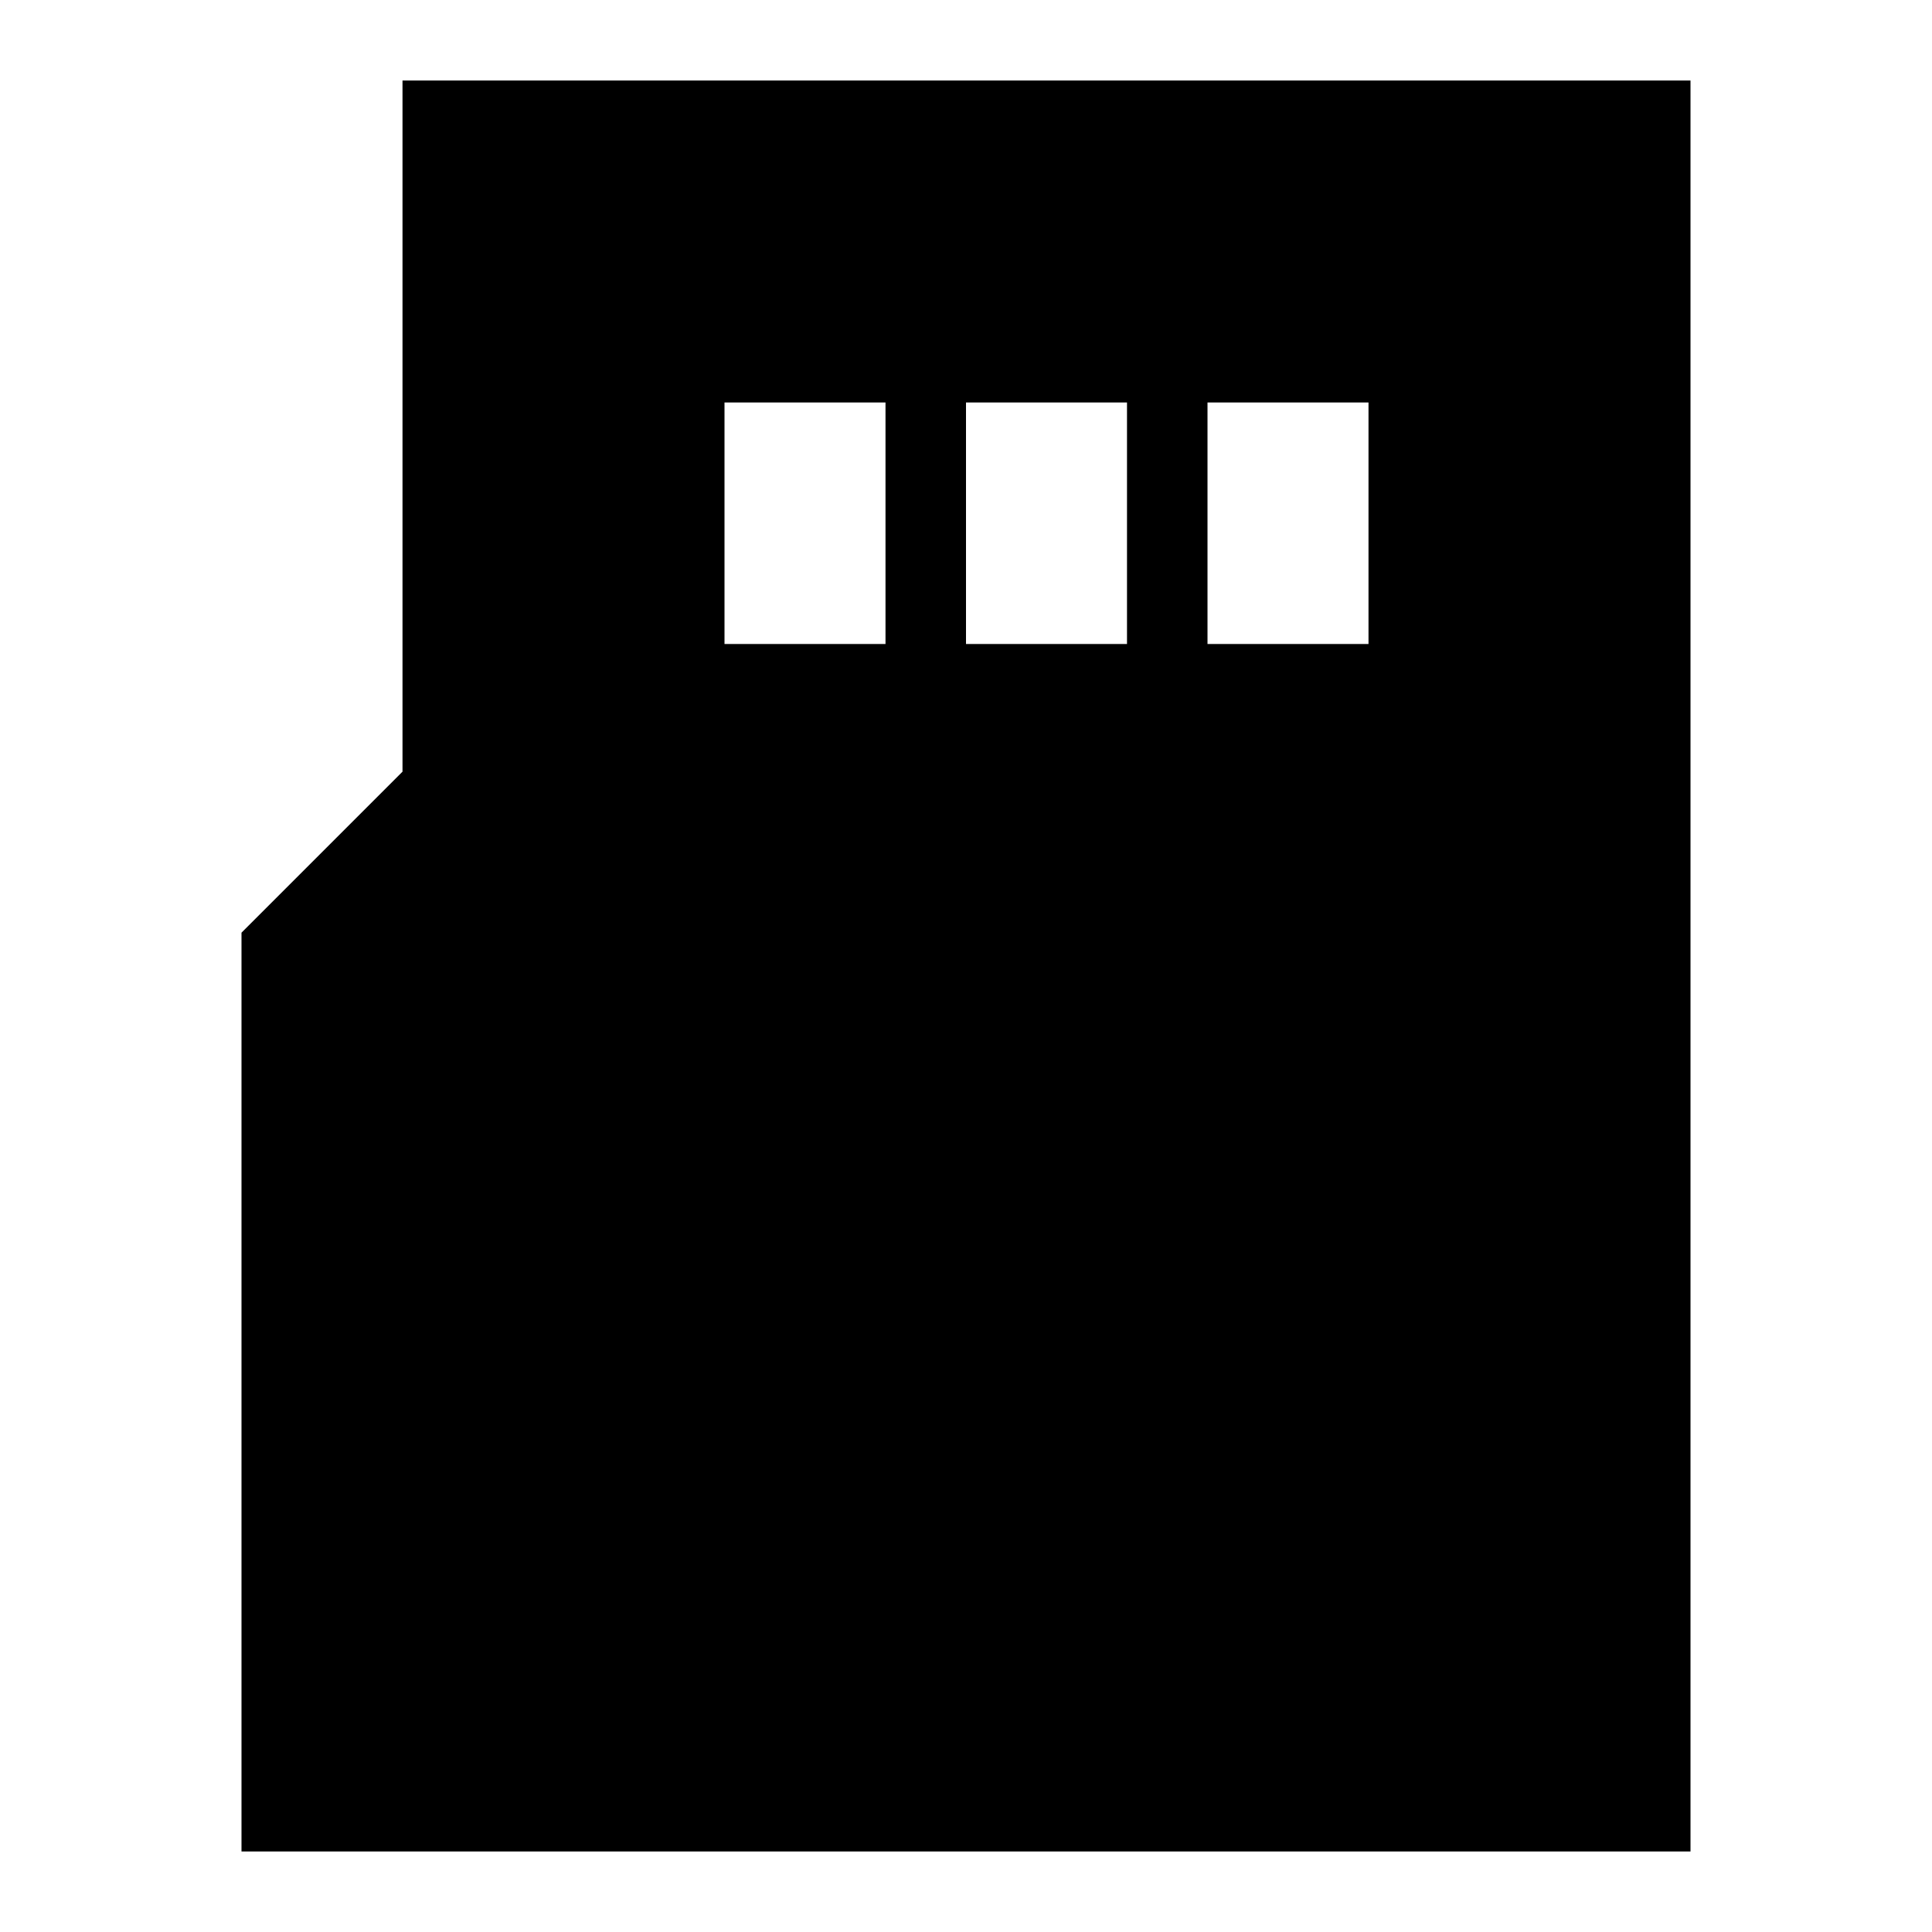<svg xmlns="http://www.w3.org/2000/svg" xmlns:xlink="http://www.w3.org/1999/xlink" width="24" height="24" viewBox="0 0 24 24"><path fill="currentColor" d="M21 1H5v8.586l-2 2V23h18zM11 8H9V5h2zm3 0h-2V5h2zm1 0V5h2v3z"/></svg>